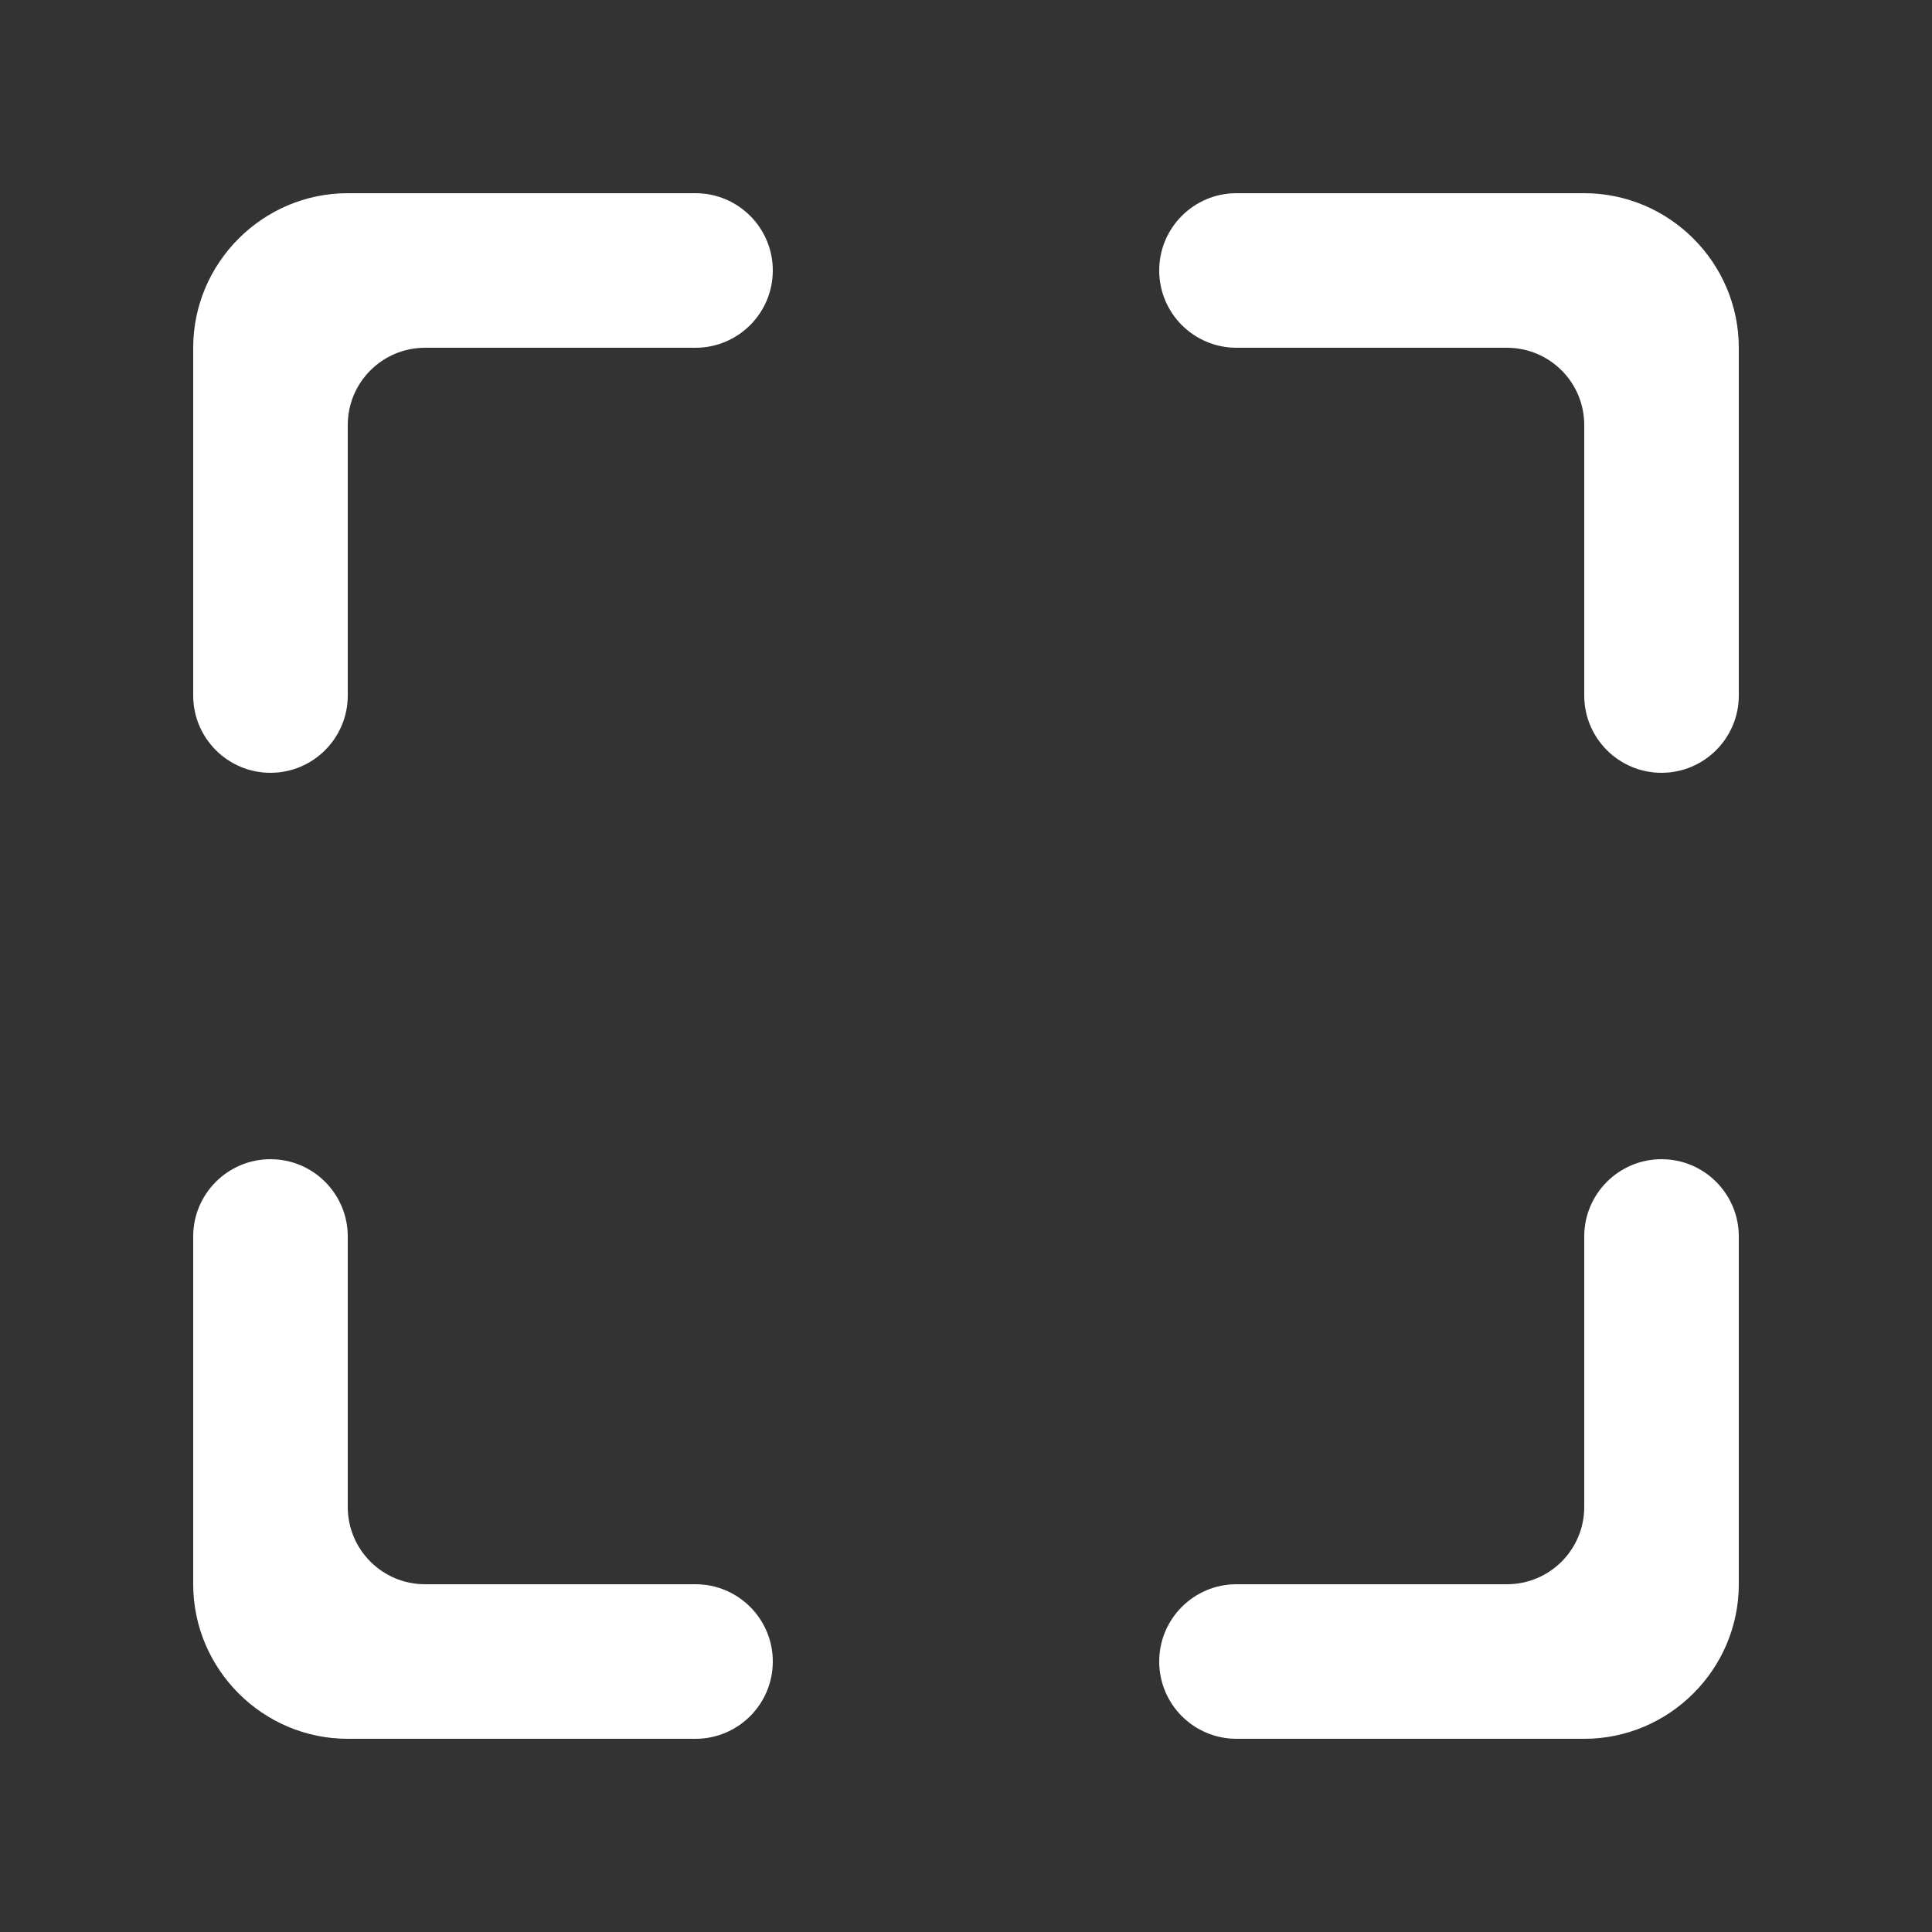 <svg width="60" height="60" viewBox="0 0 60 60" fill="none" xmlns="http://www.w3.org/2000/svg">
<rect x="0" y="0" width="60" height="60" fill="#333333" stroke="none"/>
<g clip-path="url(#clip0_25_902)">
<path d="M10.8 38.4C10.8 37.075 9.725 36 8.4 36C7.075 36 6 37.075 6 38.4L6 49.2C6 51.84 8.16 54 10.8 54H21.6C22.925 54 24 52.925 24 51.6C24 50.275 22.925 49.2 21.6 49.2H13.2C11.874 49.2 10.8 48.126 10.8 46.8V38.4Z" fill="white"/>
<path d="M38.4 49.2C37.075 49.2 36 50.275 36 51.6C36 52.925 37.075 54 38.4 54L49.2 54C51.84 54 54 51.84 54 49.2V38.4C54 37.075 52.925 36 51.6 36C50.275 36 49.2 37.075 49.2 38.4V46.8C49.2 48.126 48.126 49.2 46.8 49.2H38.4Z" fill="white"/>
<path d="M21.6 10.8C22.925 10.8 24 9.725 24 8.4C24 7.075 22.925 6 21.6 6L10.8 6C8.16 6 6 8.16 6 10.8V21.6C6 22.925 7.075 24 8.4 24C9.725 24 10.8 22.925 10.8 21.6V13.2C10.8 11.874 11.874 10.8 13.2 10.8H21.6Z" fill="white"/>
<path d="M49.2 21.6C49.2 22.925 50.275 24 51.6 24C52.925 24 54 22.925 54 21.6L54 10.8C54 8.16 51.84 6 49.2 6L38.4 6C37.075 6 36 7.075 36 8.4C36 9.725 37.075 10.8 38.4 10.8L46.8 10.8C48.126 10.8 49.2 11.874 49.2 13.2V21.6Z" fill="white"/>
</g>
<defs>
<clipPath id="clip0_25_902">
<rect width="48" height="48" fill="white" transform="translate(6 6)"/>
</clipPath>
</defs>
</svg>
